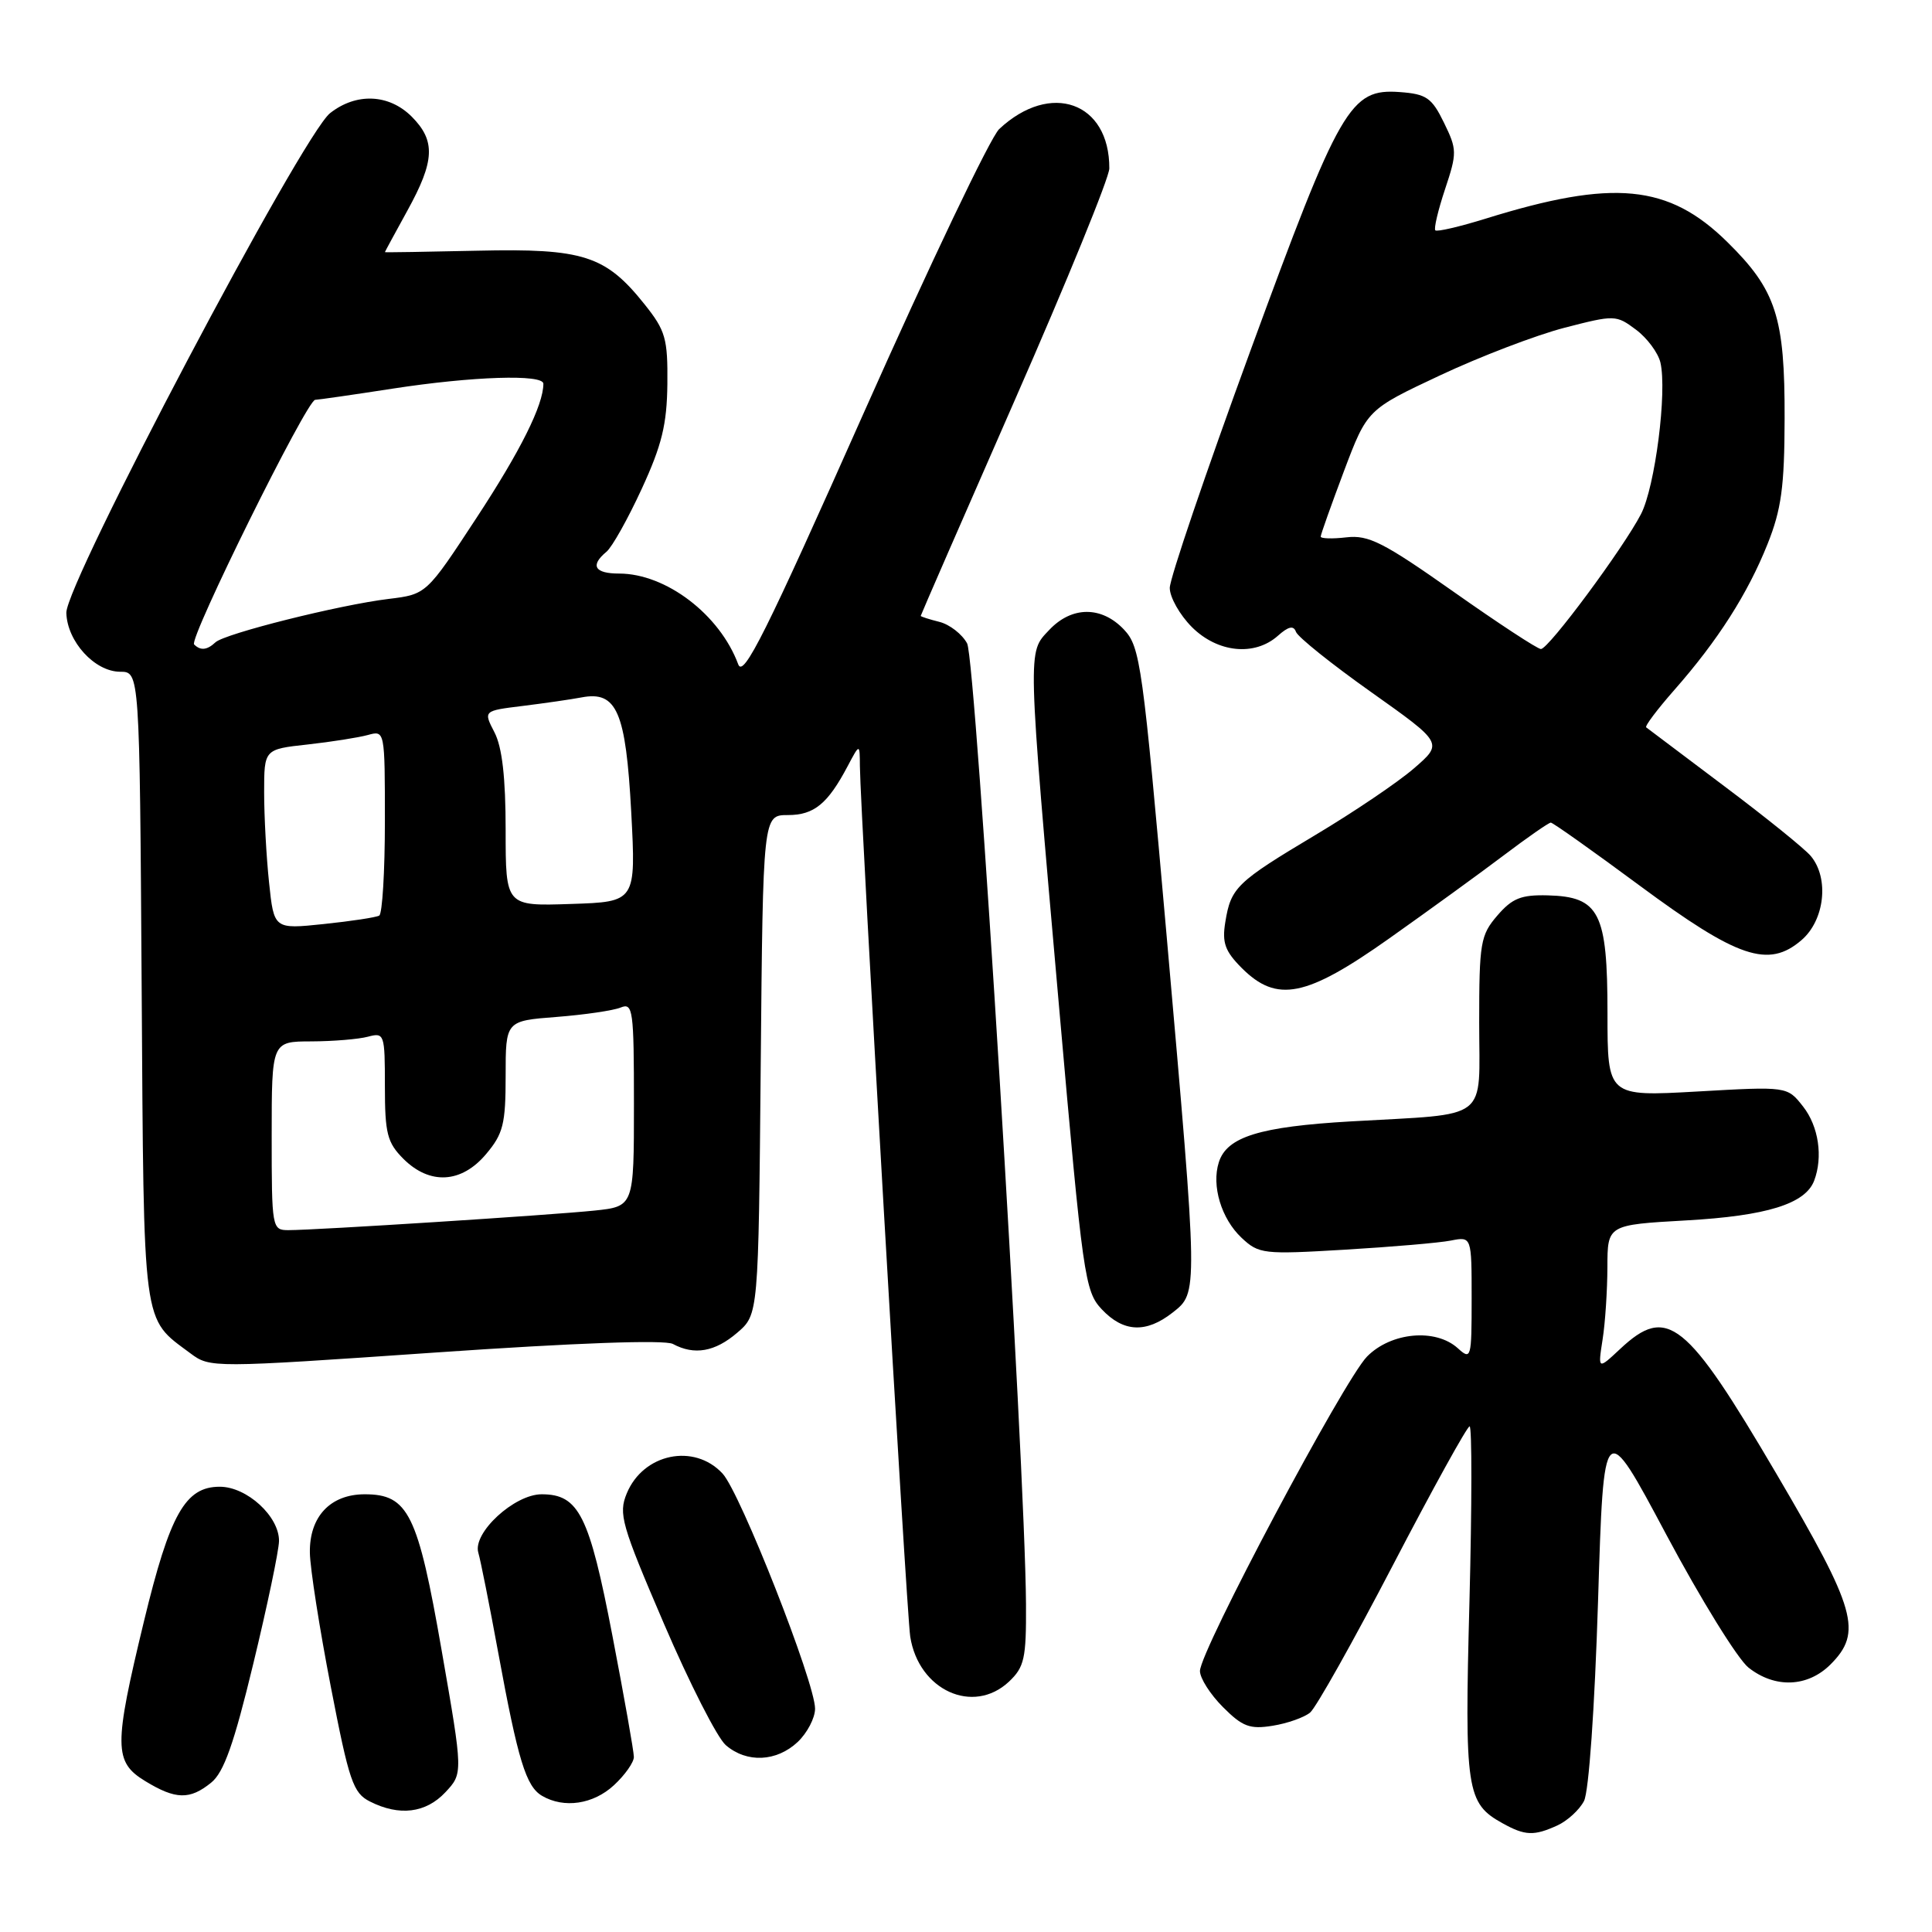 <?xml version="1.0" encoding="UTF-8" standalone="no"?>
<!DOCTYPE svg PUBLIC "-//W3C//DTD SVG 1.1//EN" "http://www.w3.org/Graphics/SVG/1.1/DTD/svg11.dtd" >
<svg xmlns="http://www.w3.org/2000/svg" xmlns:xlink="http://www.w3.org/1999/xlink" version="1.1" viewBox="0 0 256 256">
 <g >
 <path fill="currentColor"
d=" M 206.34 241.89 C 207.68 241.28 209.28 239.82 209.89 238.64 C 210.53 237.38 211.30 226.43 211.75 212.14 C 212.50 187.78 212.50 187.78 220.80 203.36 C 225.37 211.93 230.27 219.85 231.69 220.97 C 235.20 223.74 239.52 223.57 242.55 220.55 C 246.81 216.28 245.96 213.28 235.40 195.31 C 223.40 174.88 220.92 172.90 214.67 178.75 C 211.73 181.50 211.73 181.50 212.35 177.50 C 212.70 175.30 212.98 170.98 212.99 167.90 C 213.00 162.30 213.00 162.30 223.43 161.71 C 234.10 161.11 239.20 159.52 240.38 156.46 C 241.58 153.31 240.98 149.24 238.91 146.61 C 236.82 143.95 236.82 143.95 224.91 144.63 C 213.00 145.30 213.00 145.30 213.00 134.26 C 213.00 120.92 211.94 118.82 205.09 118.64 C 201.56 118.55 200.38 119.02 198.40 121.32 C 196.17 123.91 196.00 124.92 196.00 135.48 C 196.00 148.78 197.65 147.51 179.00 148.59 C 166.91 149.29 162.57 150.63 161.50 154.01 C 160.51 157.11 161.83 161.49 164.51 164.01 C 166.81 166.17 167.39 166.23 178.20 165.59 C 184.42 165.22 190.74 164.68 192.25 164.38 C 195.00 163.84 195.00 163.84 195.00 172.08 C 195.00 179.99 194.93 180.25 193.17 178.65 C 190.22 175.98 184.32 176.52 181.14 179.75 C 178.08 182.87 159.00 218.77 159.00 221.42 C 159.00 222.37 160.37 224.52 162.05 226.20 C 164.64 228.80 165.62 229.16 168.64 228.67 C 170.58 228.36 172.82 227.57 173.60 226.92 C 174.38 226.27 179.32 217.47 184.58 207.37 C 189.84 197.27 194.41 189.00 194.73 189.00 C 195.05 189.00 195.04 199.46 194.71 212.25 C 194.05 237.28 194.30 238.94 199.11 241.60 C 202.08 243.25 203.26 243.29 206.34 241.89 Z  M 59.01 237.49 C 61.36 234.98 61.36 234.98 58.53 218.74 C 55.37 200.57 54.10 198.00 48.33 198.00 C 43.77 198.00 40.98 200.97 41.06 205.75 C 41.09 207.81 42.34 215.79 43.83 223.48 C 46.26 236.04 46.79 237.59 49.02 238.71 C 52.90 240.68 56.42 240.25 59.01 237.49 Z  M 81.35 236.55 C 82.81 235.20 84.00 233.51 83.99 232.80 C 83.99 232.08 82.71 224.86 81.15 216.75 C 78.08 200.76 76.70 198.00 71.77 198.00 C 68.15 198.00 62.60 203.12 63.38 205.74 C 63.67 206.71 64.86 212.68 66.02 219.00 C 68.64 233.26 69.70 236.72 71.83 237.96 C 74.74 239.66 78.62 239.08 81.35 236.55 Z  M 27.98 236.21 C 29.66 234.86 31.00 231.07 33.56 220.46 C 35.42 212.78 36.95 205.47 36.97 204.20 C 37.01 200.94 32.72 197.00 29.12 197.00 C 24.55 197.00 22.52 200.60 19.08 214.81 C 15.06 231.44 15.08 233.47 19.25 236.01 C 23.27 238.46 25.15 238.51 27.98 236.21 Z  M 105.69 230.83 C 106.96 229.63 108.00 227.64 108.00 226.41 C 108.00 222.96 98.10 197.79 95.74 195.25 C 91.98 191.20 85.24 192.59 83.05 197.88 C 81.93 200.59 82.33 202.00 87.98 215.16 C 91.37 223.05 95.05 230.29 96.18 231.25 C 98.95 233.63 102.89 233.45 105.69 230.83 Z  M 133.69 222.83 C 135.74 220.89 135.99 219.76 135.95 212.58 C 135.84 193.95 129.31 87.42 128.15 85.26 C 127.49 84.03 125.83 82.74 124.47 82.40 C 123.11 82.06 122.00 81.70 122.00 81.61 C 122.00 81.51 127.62 68.62 134.49 52.96 C 141.36 37.31 146.99 23.52 146.99 22.32 C 147.03 13.52 139.20 10.73 132.40 17.10 C 131.24 18.18 123.18 35.09 114.47 54.67 C 101.48 83.89 98.50 89.87 97.82 88.03 C 95.38 81.44 88.24 76.00 82.04 76.00 C 78.79 76.00 78.16 74.94 80.35 73.12 C 81.10 72.51 83.20 68.75 85.03 64.78 C 87.70 58.99 88.37 56.24 88.43 50.88 C 88.49 44.87 88.19 43.81 85.43 40.35 C 80.24 33.84 77.31 32.90 63.25 33.22 C 56.51 33.37 51.00 33.46 51.00 33.41 C 51.00 33.36 52.34 30.89 53.98 27.91 C 57.62 21.31 57.74 18.65 54.55 15.45 C 51.54 12.45 47.21 12.26 43.74 14.99 C 40.05 17.89 8.68 77.34 8.79 81.21 C 8.90 85.01 12.55 89.00 15.92 89.01 C 18.50 89.01 18.50 89.01 18.77 130.76 C 19.07 176.56 18.80 174.52 25.24 179.33 C 27.83 181.26 28.09 181.26 57.65 179.22 C 76.33 177.93 88.08 177.51 89.16 178.08 C 92.00 179.61 94.74 179.13 97.69 176.59 C 100.50 174.18 100.50 174.18 100.80 141.09 C 101.10 108.00 101.10 108.00 104.40 108.00 C 107.87 108.00 109.68 106.52 112.33 101.50 C 113.92 98.50 113.92 98.50 113.94 101.50 C 114.00 107.83 120.11 213.67 120.61 216.86 C 121.72 223.97 128.95 227.27 133.69 222.83 Z  M 155.37 173.93 C 158.77 171.25 158.78 171.69 154.60 124.18 C 151.41 88.02 151.10 85.73 148.94 83.43 C 145.97 80.28 142.01 80.30 139.02 83.48 C 136.13 86.55 136.10 85.29 140.36 133.74 C 143.48 169.24 143.74 171.10 145.99 173.49 C 148.86 176.54 151.86 176.68 155.37 173.93 Z  M 184.09 124.34 C 189.26 120.68 196.09 115.73 199.25 113.34 C 202.41 110.95 205.22 109.00 205.49 109.00 C 205.76 109.00 211.05 112.75 217.24 117.33 C 230.27 126.97 234.33 128.34 238.71 124.57 C 241.78 121.93 242.40 116.39 239.95 113.44 C 239.16 112.48 234.00 108.32 228.50 104.19 C 223.00 100.05 218.33 96.54 218.13 96.38 C 217.92 96.22 219.61 93.98 221.87 91.41 C 227.61 84.89 231.58 78.67 234.20 72.11 C 236.04 67.51 236.45 64.51 236.47 55.50 C 236.51 42.01 235.35 38.44 228.89 32.08 C 221.09 24.40 213.79 23.70 196.83 28.98 C 193.40 30.04 190.41 30.74 190.19 30.52 C 189.97 30.31 190.55 27.85 191.48 25.06 C 193.08 20.25 193.07 19.81 191.33 16.25 C 189.72 12.95 189.01 12.46 185.48 12.20 C 178.90 11.72 177.58 14.00 165.65 46.57 C 159.79 62.57 155.00 76.66 155.00 77.90 C 155.00 79.14 156.32 81.47 157.92 83.08 C 161.33 86.49 166.23 86.99 169.32 84.25 C 170.73 82.99 171.41 82.85 171.72 83.72 C 171.96 84.40 176.44 87.99 181.69 91.71 C 191.22 98.47 191.22 98.47 187.36 101.81 C 185.24 103.65 179.37 107.61 174.33 110.62 C 163.84 116.89 163.10 117.60 162.36 122.18 C 161.91 124.92 162.32 126.04 164.54 128.27 C 169.20 132.92 173.06 132.15 184.09 124.34 Z  M 36.00 150.50 C 36.00 138.00 36.00 138.00 41.25 137.99 C 44.14 137.98 47.51 137.70 48.75 137.37 C 50.93 136.79 51.00 136.99 51.00 143.93 C 51.00 150.20 51.31 151.40 53.45 153.55 C 56.95 157.04 61.15 156.80 64.41 152.92 C 66.68 150.23 67.00 148.94 67.00 142.56 C 67.00 135.27 67.00 135.27 73.75 134.75 C 77.46 134.46 81.29 133.90 82.25 133.50 C 83.87 132.84 84.00 133.82 84.00 146.32 C 84.00 159.86 84.00 159.86 78.75 160.41 C 73.09 161.00 41.88 163.00 38.22 163.00 C 36.04 163.00 36.00 162.75 36.00 150.50 Z  M 35.65 116.92 C 35.29 113.50 35.00 108.14 35.00 105.00 C 35.00 99.28 35.00 99.28 40.75 98.65 C 43.91 98.30 47.51 97.73 48.75 97.39 C 50.99 96.77 51.00 96.80 51.00 108.82 C 51.00 115.46 50.66 121.08 50.25 121.32 C 49.84 121.56 46.53 122.06 42.90 122.44 C 36.30 123.13 36.30 123.13 35.65 116.92 Z  M 67.00 109.98 C 67.00 103.04 66.54 99.01 65.52 97.04 C 64.04 94.18 64.04 94.18 69.27 93.54 C 72.15 93.18 75.65 92.68 77.06 92.41 C 81.73 91.52 82.92 94.28 83.64 107.58 C 84.27 119.50 84.27 119.50 75.64 119.78 C 67.00 120.07 67.00 120.07 67.00 109.98 Z  M 25.72 85.39 C 25.00 84.66 40.66 53.01 41.76 52.98 C 42.17 52.97 46.77 52.31 52.00 51.50 C 62.62 49.86 72.00 49.56 72.00 50.85 C 72.00 53.66 68.97 59.74 63.14 68.62 C 56.50 78.75 56.50 78.75 51.50 79.36 C 44.97 80.15 29.77 83.96 28.55 85.11 C 27.44 86.15 26.57 86.24 25.72 85.39 Z  M 192.59 78.40 C 183.31 71.86 181.34 70.86 178.41 71.20 C 176.53 71.42 175.00 71.37 175.00 71.10 C 175.00 70.83 176.39 66.93 178.08 62.43 C 181.16 54.27 181.16 54.27 190.83 49.73 C 196.15 47.23 203.56 44.40 207.30 43.43 C 213.95 41.71 214.15 41.72 216.77 43.68 C 218.25 44.78 219.70 46.74 220.01 48.02 C 220.92 51.89 219.31 64.50 217.44 68.12 C 215.11 72.63 205.20 86.00 204.18 86.00 C 203.73 86.00 198.52 82.58 192.59 78.40 Z "/>
</g>
</svg>